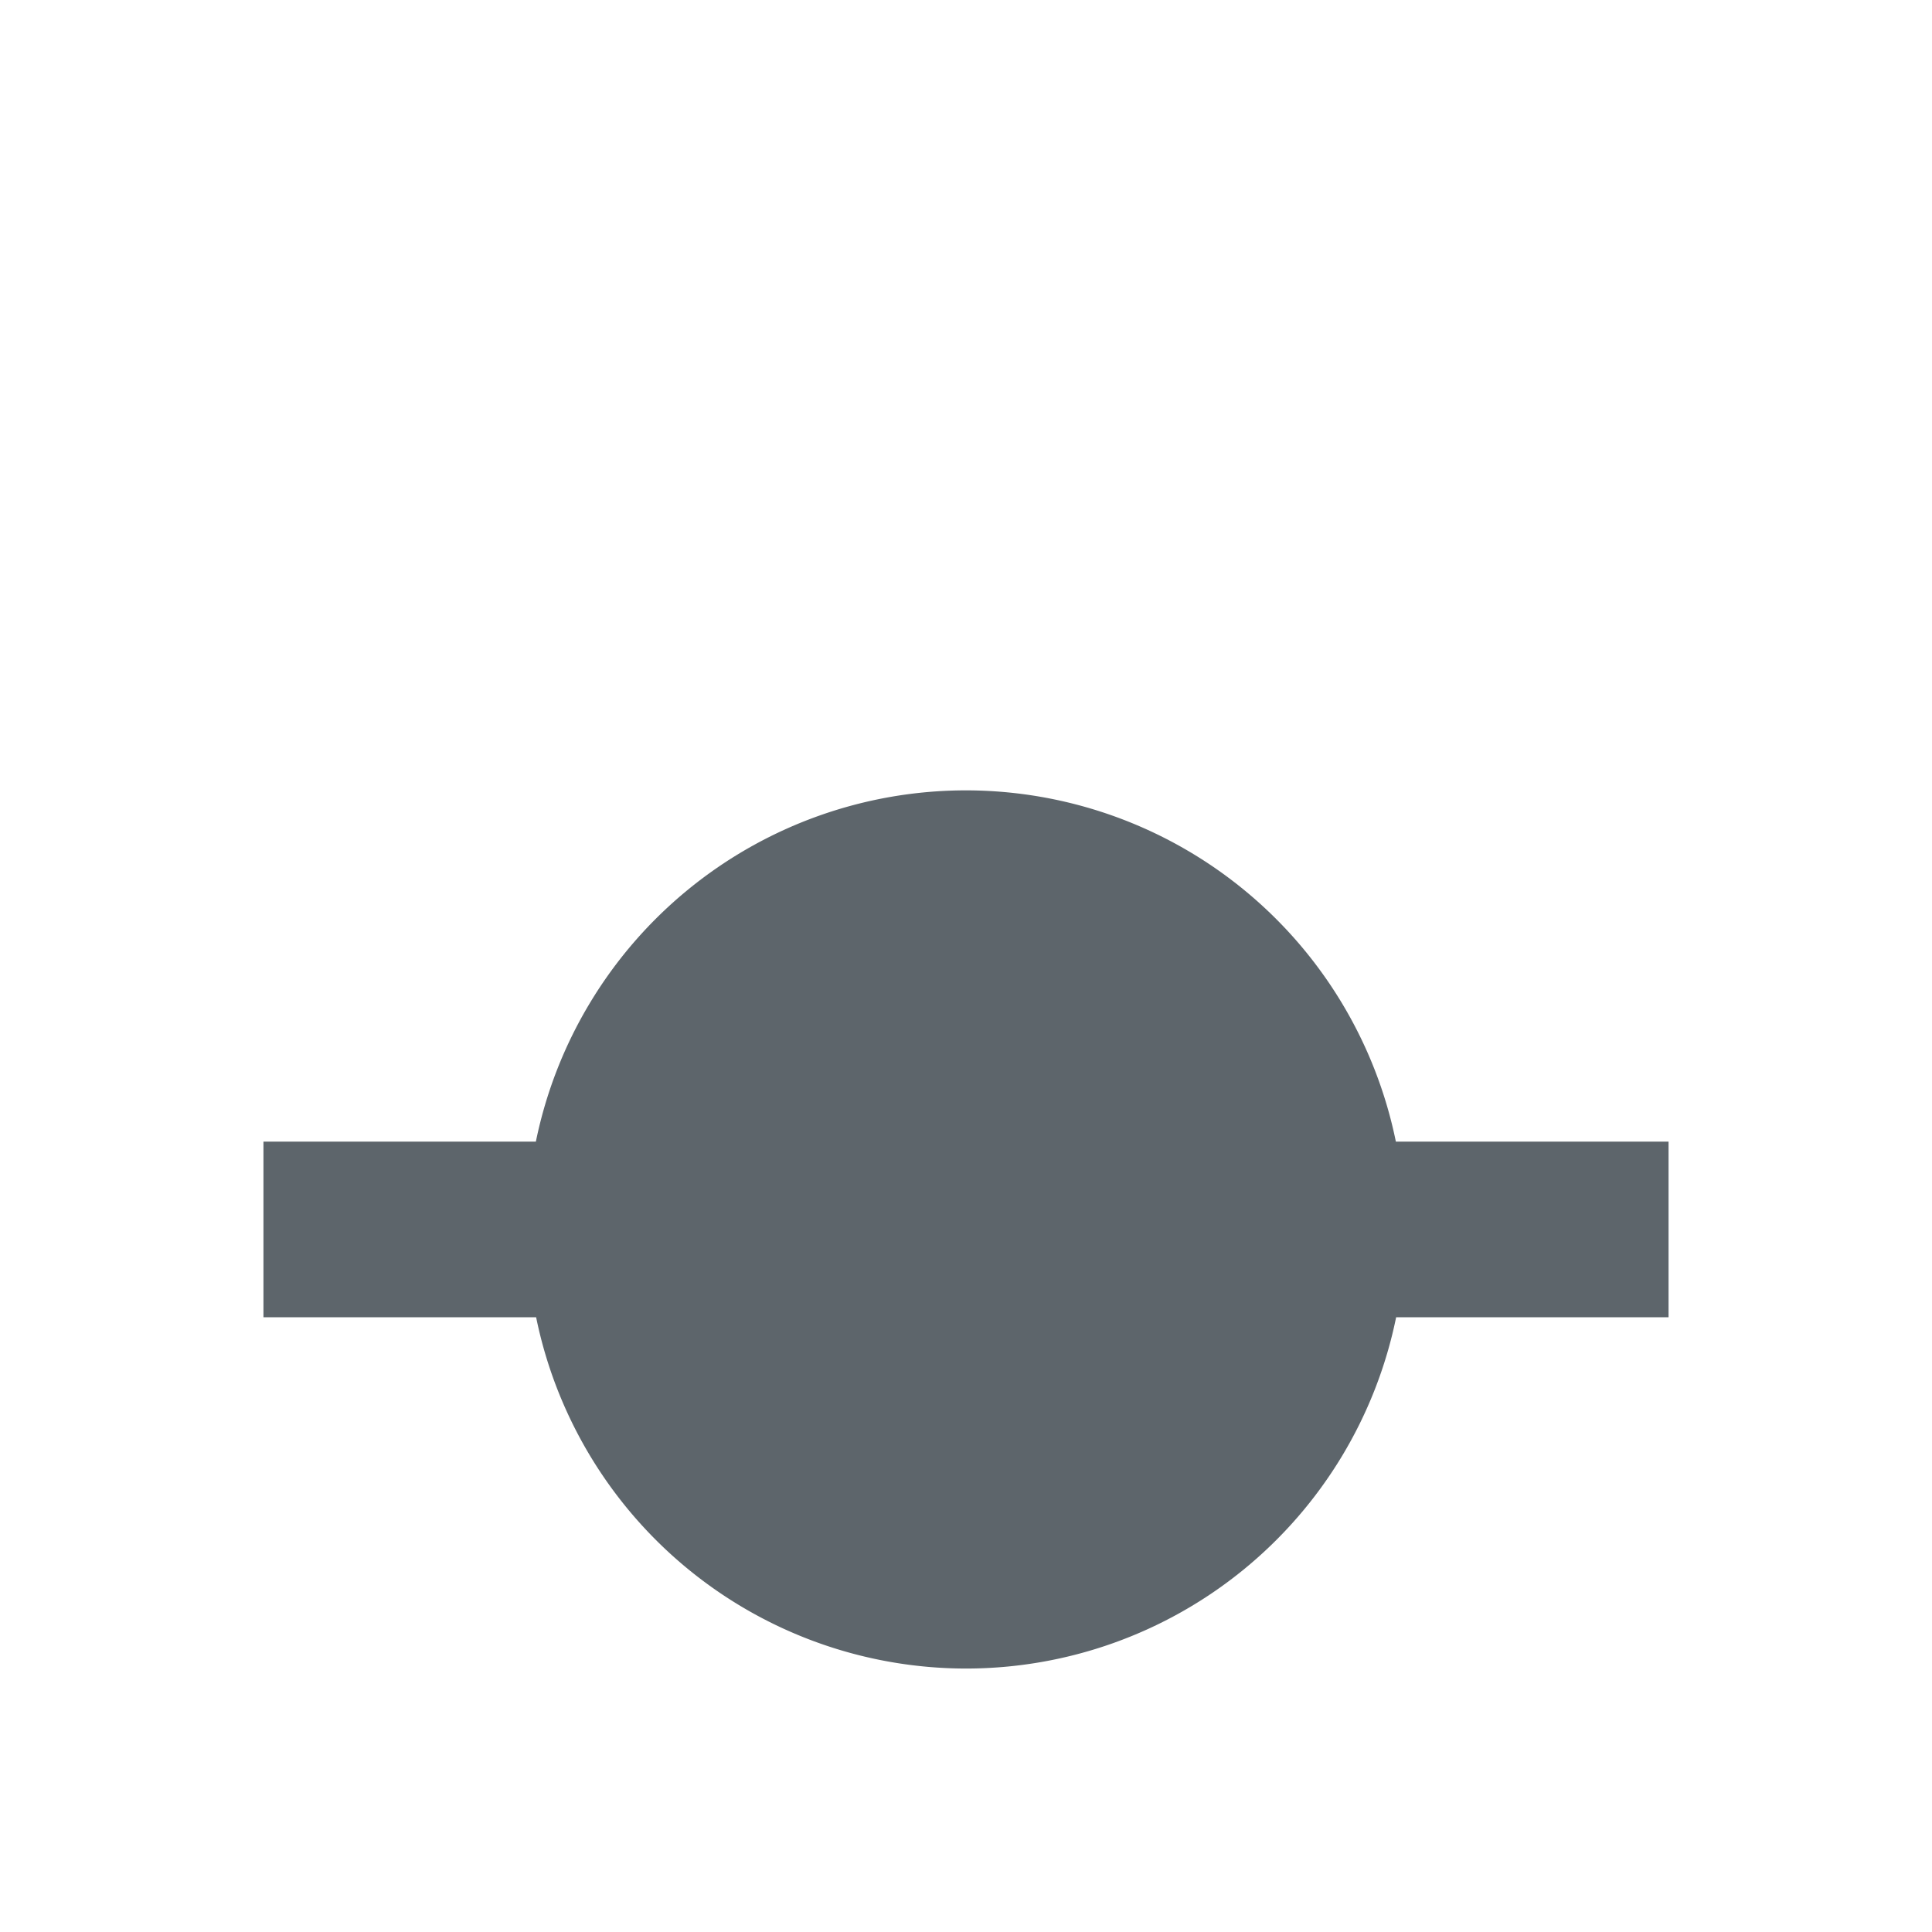 <svg xmlns="http://www.w3.org/2000/svg" width="22" height="22"><defs><style id="current-color-scheme" type="text/css"></style></defs><path d="M11 9a5 5 0 0 0-4.898 4H3v2h3.105A5 5 0 0 0 11 19a5 5 0 0 0 4.898-4H19v-2h-3.105A5 5 0 0 0 11 9z" fill="currentColor" color="#5d656b"/></svg>